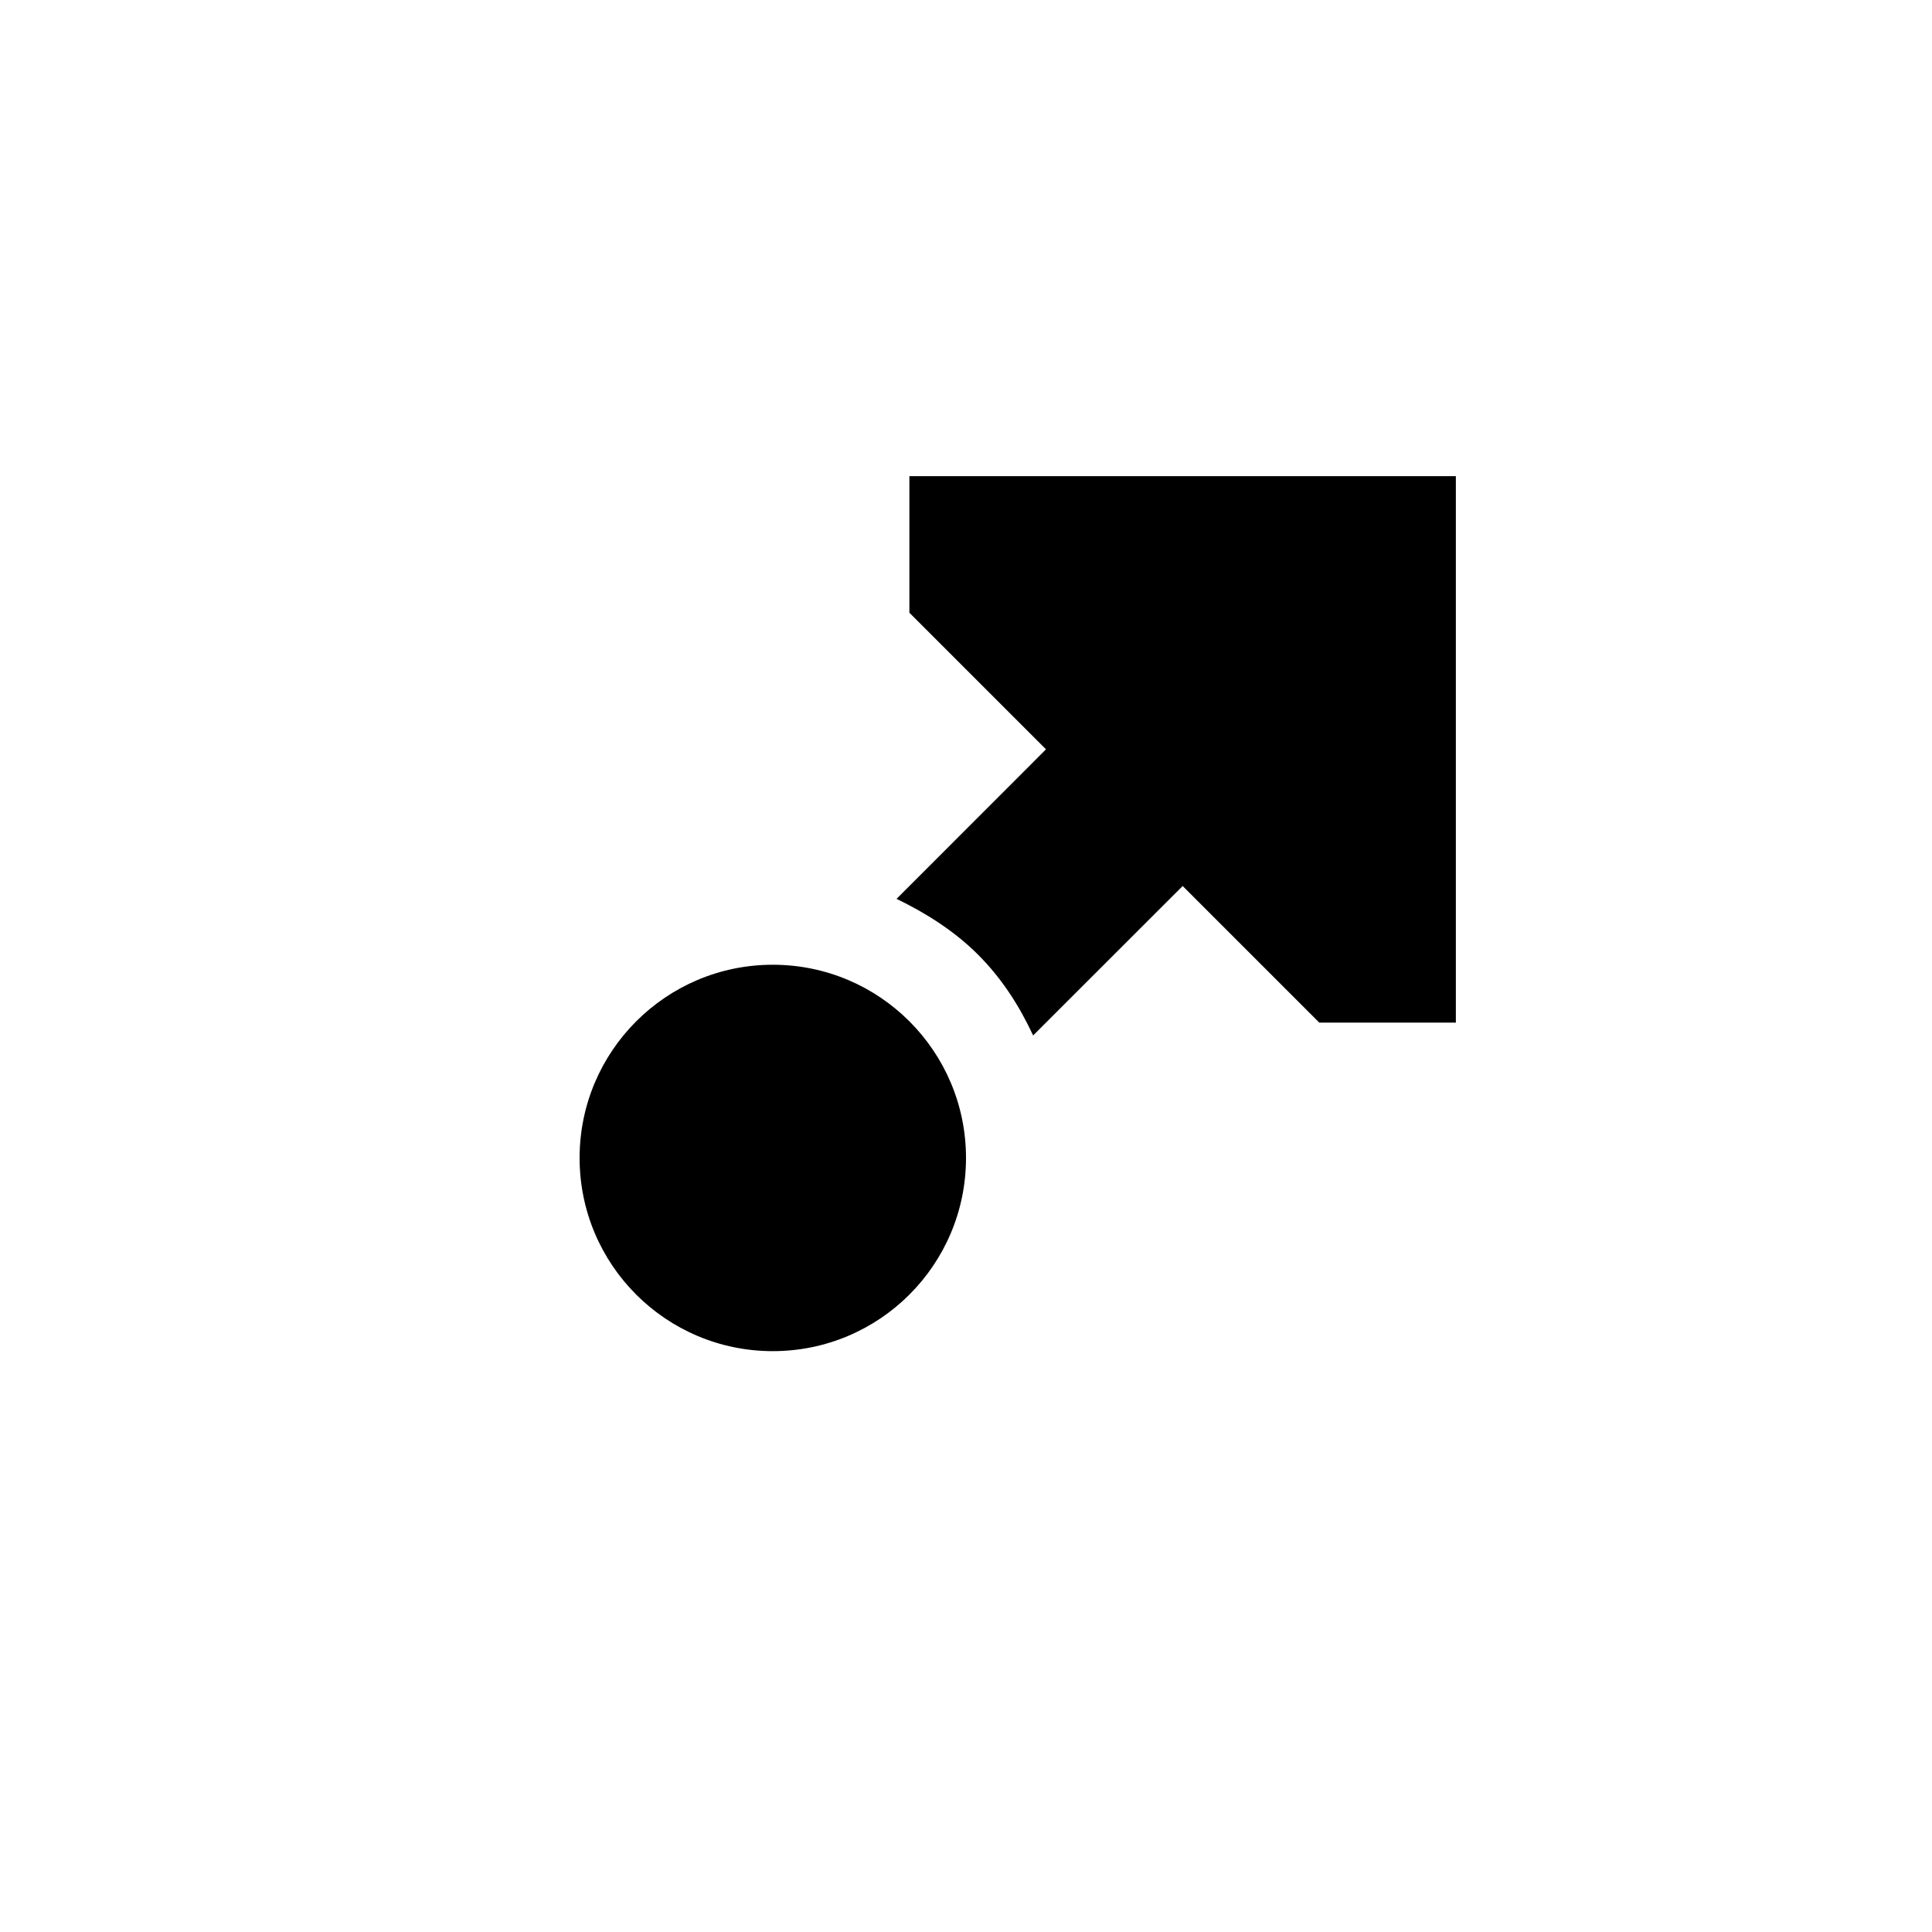 <svg xmlns="http://www.w3.org/2000/svg" width="20" height="20" x="0" y="0" version="1.1" viewBox="0 0 20 20"><path fill="currentColor" d="M9.414,4.929 L9.414,6.343 L10.828,7.757 L9.281,9.305 C9.576,9.447 9.877,9.635 10.121,9.879 C10.373,10.13 10.553,10.415 10.695,10.719 L12.243,9.172 L13.657,10.586 L15.071,10.586 L15.071,4.929 z"/><path fill="inherit" d="M8,9.987 C6.895,9.987 6,10.883 6,11.987 C6,13.092 6.895,13.987 8,13.987 C9.105,13.987 10,13.092 10,11.987 C10,10.883 9.105,9.987 8,9.987 z"/></svg>